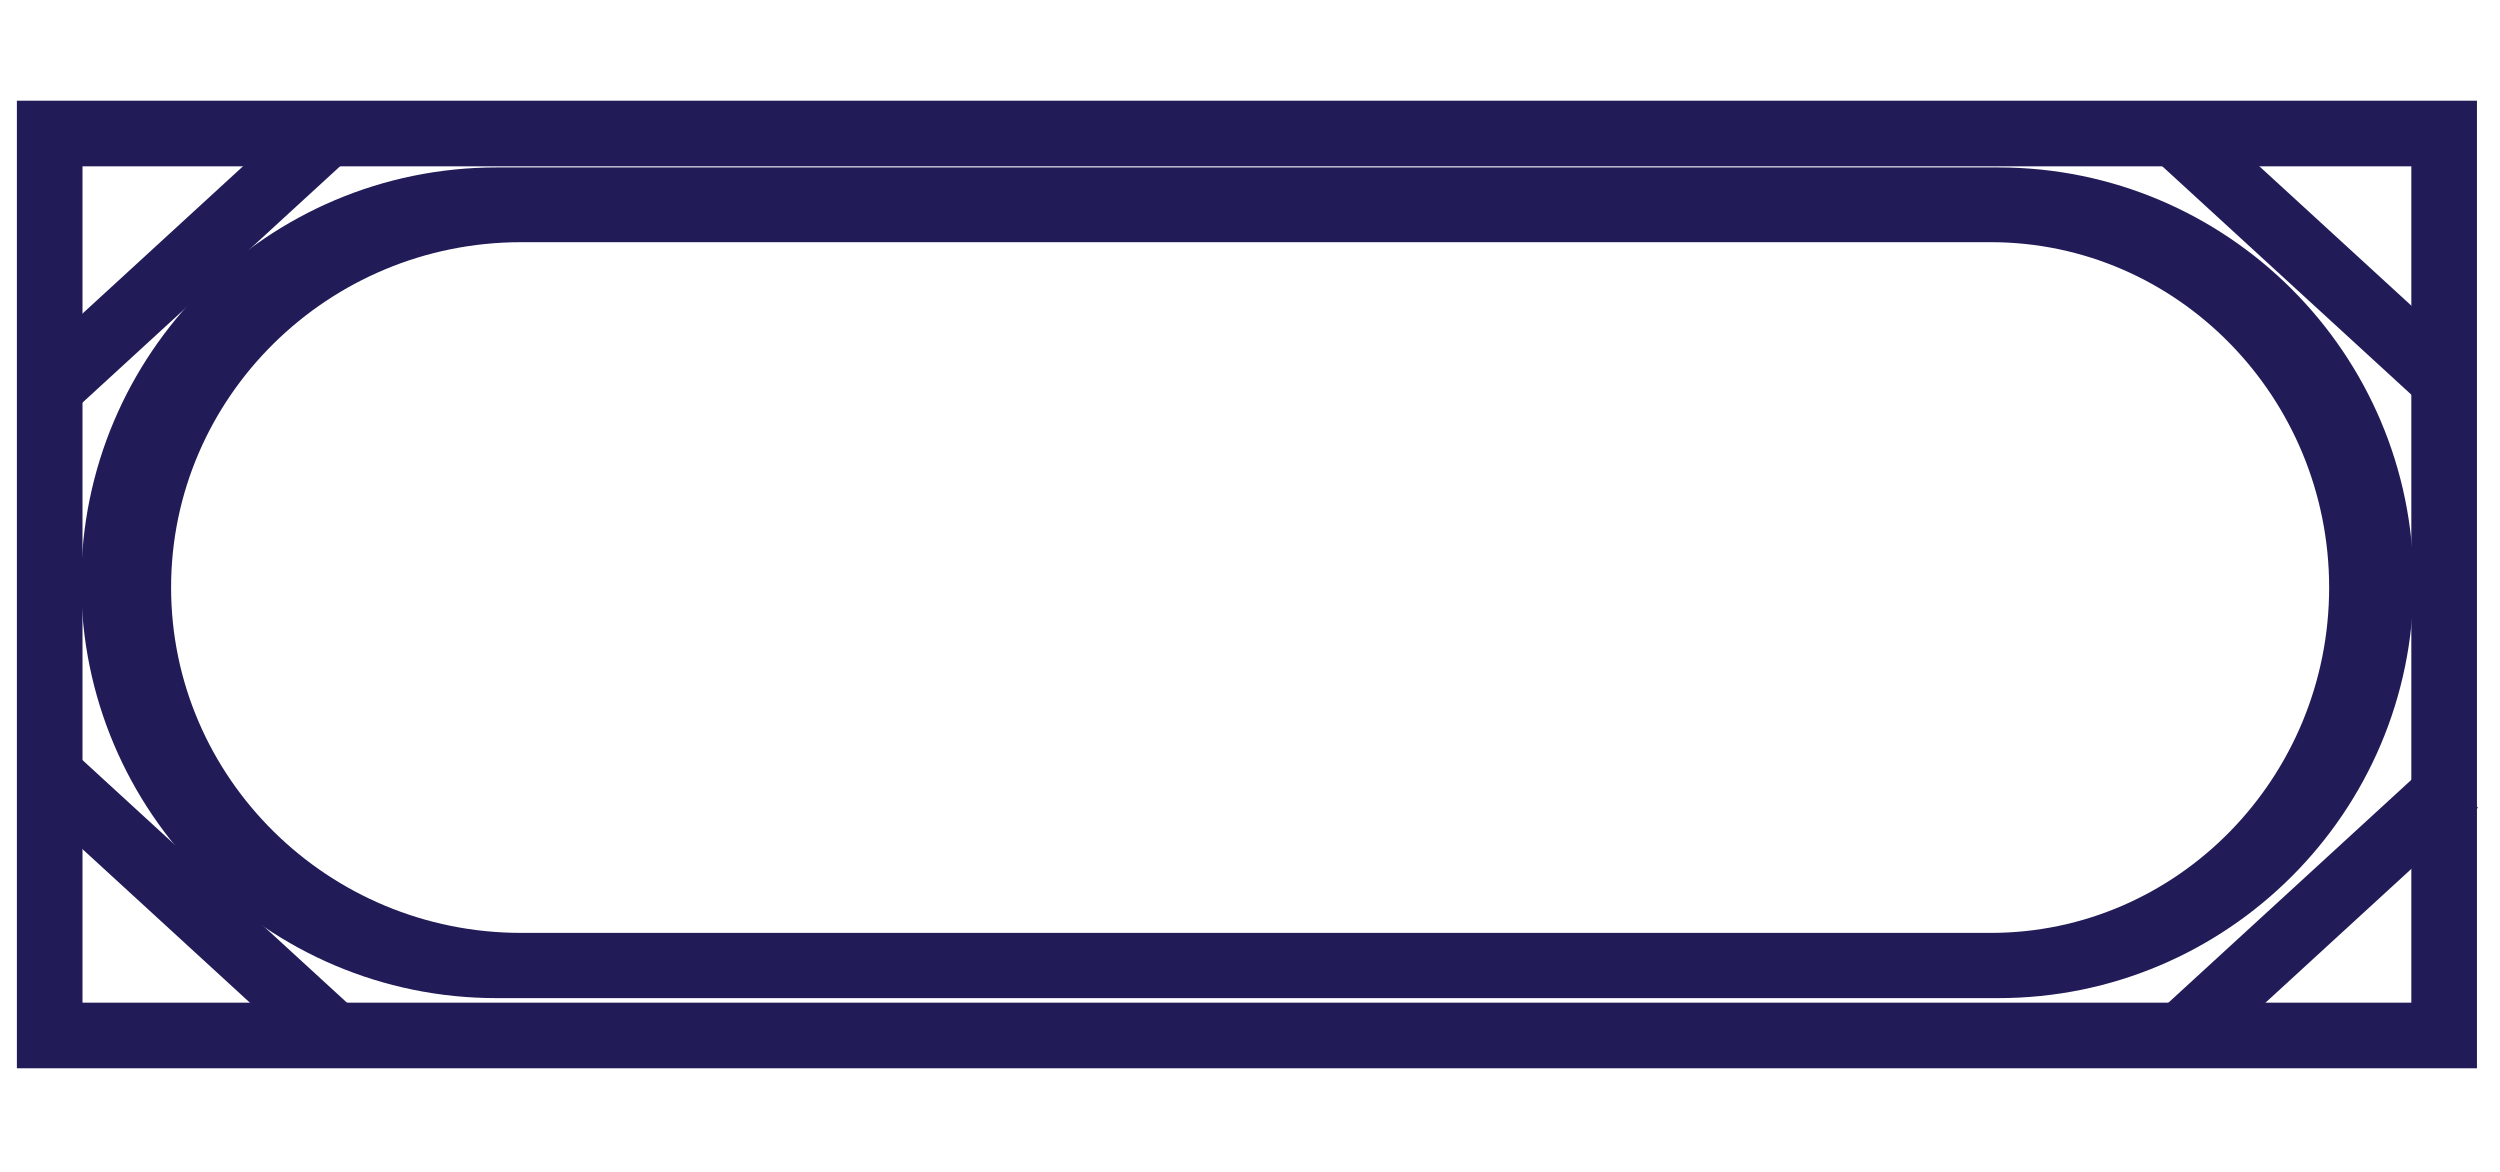 <?xml version="1.0" encoding="utf-8"?>
<!-- Generator: Adobe Illustrator 17.0.0, SVG Export Plug-In . SVG Version: 6.00 Build 0)  -->
<!DOCTYPE svg PUBLIC "-//W3C//DTD SVG 1.1//EN" "http://www.w3.org/Graphics/SVG/1.1/DTD/svg11.dtd">
<svg version="1.1" id="Layer_1" xmlns="http://www.w3.org/2000/svg" xmlns:xlink="http://www.w3.org/1999/xlink" x="0px" y="0px"
	 width="32px" height="15px" viewBox="0 0 32 15" enable-background="new 0 0 32 15" xml:space="preserve">
<g>
	<g>
		<path fill="#211C58" d="M25.578,2.143H6.357c-2.933,0-5.317,2.384-5.317,5.316c-0.001,2.933,2.383,5.317,5.314,5.317h19.224
			c2.931,0,5.315-2.383,5.315-5.317C30.893,4.527,28.509,2.143,25.578,2.143z M25.482,11.941H6.671
			c-2.472,0-4.481-1.984-4.481-4.421S4.2,3.1,6.671,3.1h18.811c2.387,0,4.331,1.984,4.331,4.421
			C29.812,9.959,27.868,11.941,25.482,11.941z"/>
	</g>
	
		<rect x="0.636" y="1.709" fill="none" stroke="#211C58" stroke-width="0.84" stroke-miterlimit="10" width="30.649" height="11.545"/>
	<line fill="none" stroke="#211C58" stroke-width="0.84" stroke-miterlimit="10" x1="4.12" y1="1.772" x2="0.566" y2="5.033"/>
	
		<line fill="none" stroke="#211C58" stroke-width="0.84" stroke-miterlimit="10" x1="31.434" y1="10.03" x2="27.879" y2="13.291"/>
	<line fill="none" stroke="#211C58" stroke-width="0.84" stroke-miterlimit="10" x1="27.852" y1="1.719" x2="31.407" y2="4.979"/>
	<line fill="none" stroke="#211C58" stroke-width="0.84" stroke-miterlimit="10" x1="0.647" y1="9.924" x2="4.201" y2="13.184"/>
</g>
</svg>
